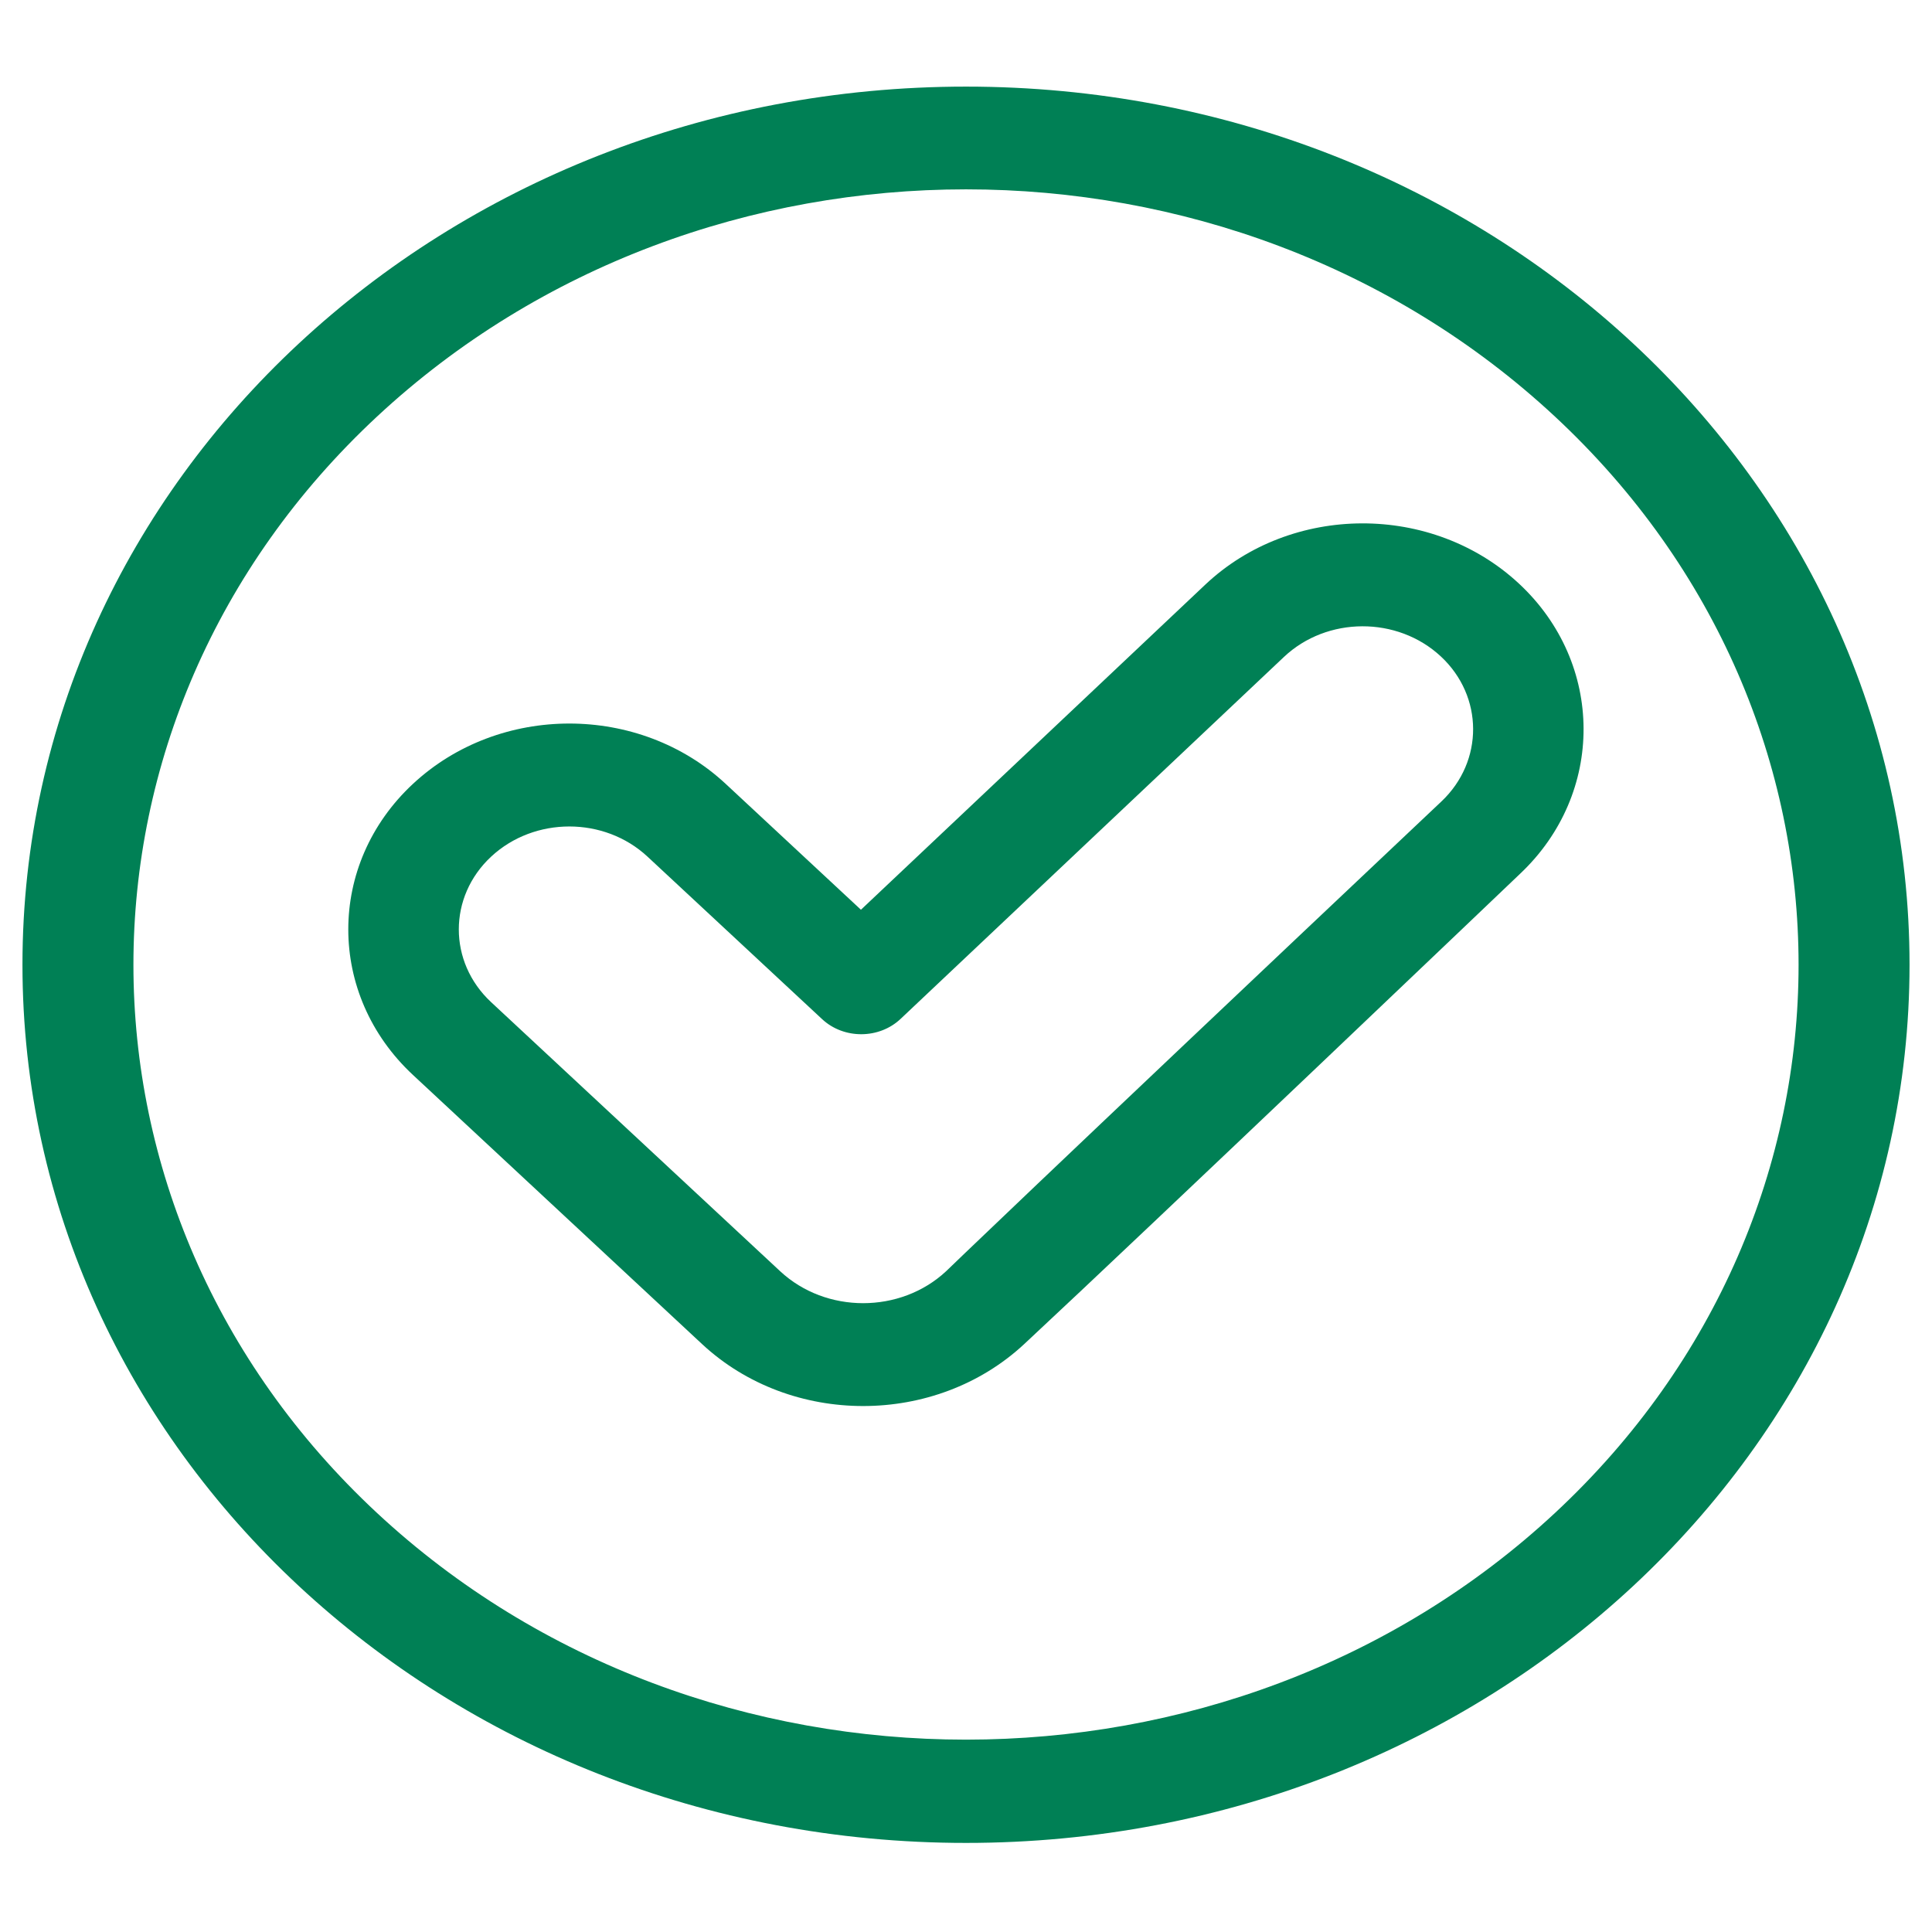 <?xml version="1.0" encoding="utf-8"?>
<svg viewBox="0 0 500 500" xmlns="http://www.w3.org/2000/svg">
  <path id="path" d="M 250 22.416 C 115.04 22.416 5.812 124.06 5.813 249.681 C 5.813 375.289 115.026 476.945 250 476.945 C 384.959 476.945 494.187 375.301 494.186 249.681 C 494.186 124.072 384.973 22.416 250 22.416 Z M 402.431 391.549 C 318.381 469.776 181.619 469.776 97.568 391.549 L 97.568 391.549 C 13.517 313.322 13.517 186.039 97.568 107.812 C 181.818 29.402 318.175 29.396 402.432 107.814 C 486.483 186.039 486.483 313.321 402.431 391.549 Z" stroke-width="1" style="fill: rgb(0, 128, 85);"/>
  <path id="path_1" d="M 393.126 151.054 C 370.67 130.154 334.22 130.252 311.899 151.327 L 222.809 235.439 L 187.811 202.866 C 165.443 182.048 129.243 182.046 106.873 202.866 C 84.558 223.634 84.558 257.425 106.873 278.195 C 164.858 332.16 148.266 316.754 181.692 347.844 C 204.687 369.235 242.096 369.224 265.077 347.833 C 296.987 318.135 393.418 226.11 393.418 226.11 C 415.412 205.343 415.279 171.673 393.126 151.054 Z M 373.039 207.415 C 265.304 309.149 244.843 329.002 244.843 329.002 C 233.011 340.014 213.755 340.015 201.92 329.008 C 201.92 329.008 132.118 264.026 127.106 259.362 C 115.95 248.979 115.95 232.082 127.106 221.698 C 138.292 211.288 156.391 211.288 167.575 221.698 L 212.764 263.755 C 218.382 268.983 227.499 268.949 233.072 263.687 L 332.277 170.022 C 343.425 159.497 361.652 159.425 372.891 169.886 C 383.968 180.196 384.035 197.031 373.039 207.415 Z" stroke-width="1" style="fill: rgb(0, 128, 85);"/>
</svg>